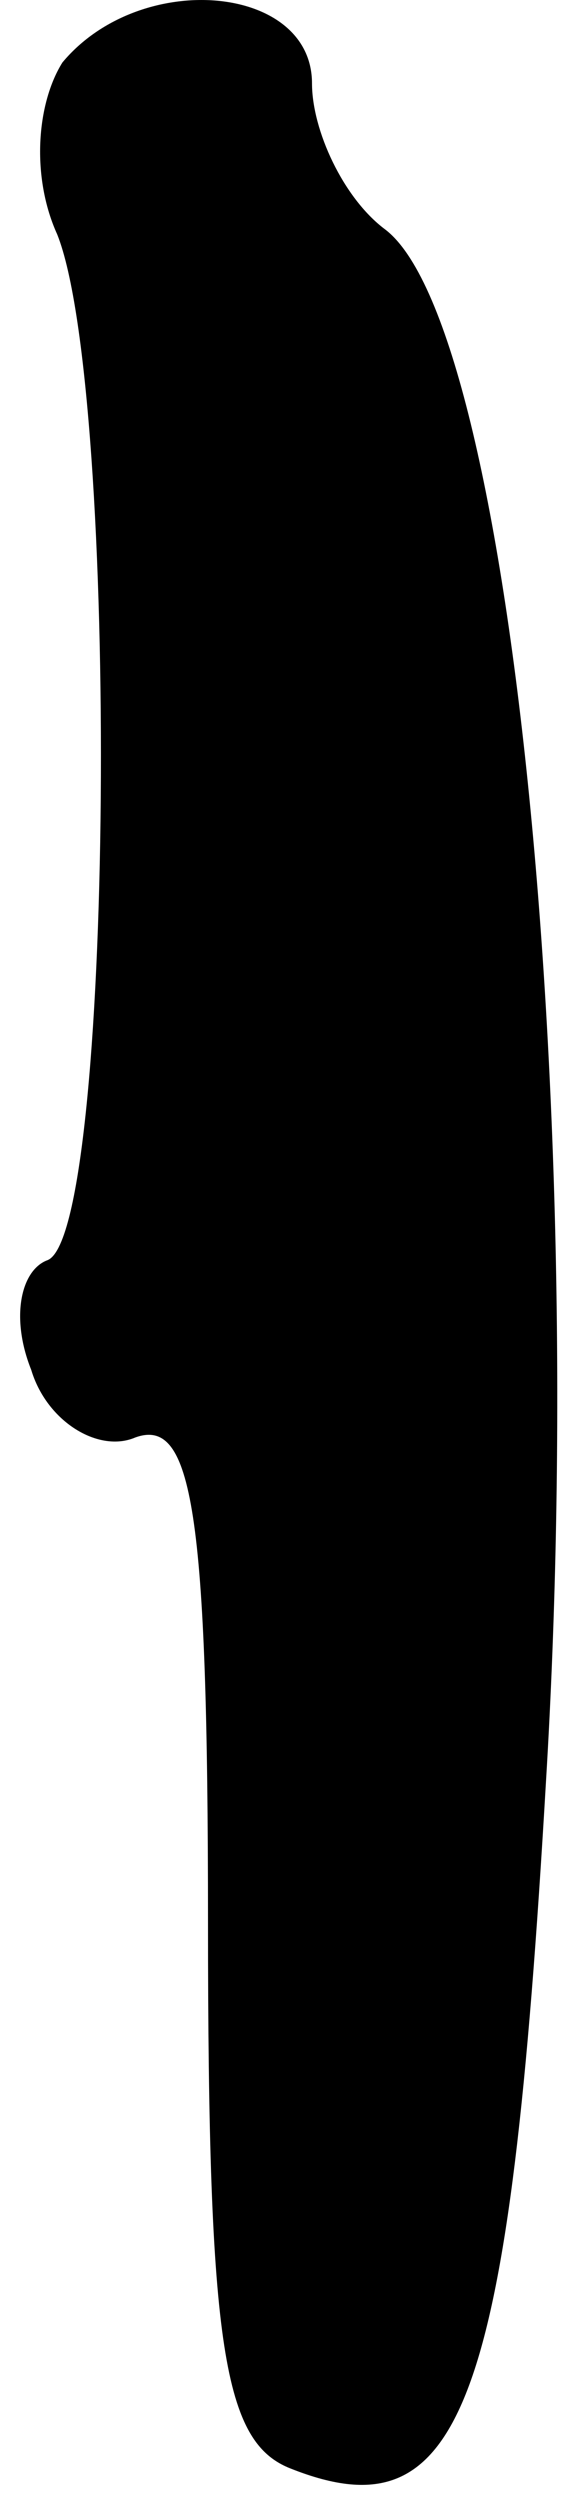 <?xml version="1.0" standalone="no"?>
<!DOCTYPE svg PUBLIC "-//W3C//DTD SVG 20010904//EN"
 "http://www.w3.org/TR/2001/REC-SVG-20010904/DTD/svg10.dtd">
<svg version="1.0" xmlns="http://www.w3.org/2000/svg"
 width="11pt" height="48pt" viewBox="0 0 11 48"
 preserveAspectRatio="xMidYMid meet">
<g transform="translate(0,48) scale(0.1,-0.1)"
fill="#000000" stroke="none">
<path fill="#000000" stroke="none" d="M12 468 c-5 -8 -6 -22 -1 -33 12 -30
11 -193 -2 -197 -5 -2 -7 -11 -3 -21 3 -10 13 -16 20 -13 11 4 14 -14 14 -93
0 -82 3 -100 16 -105 33 -13 42 12 49 132 8 132 -7 280 -31 298 -8 6 -14 19
-14 28 0 19 -33 22 -48 4z"/>
</g>
</svg>
